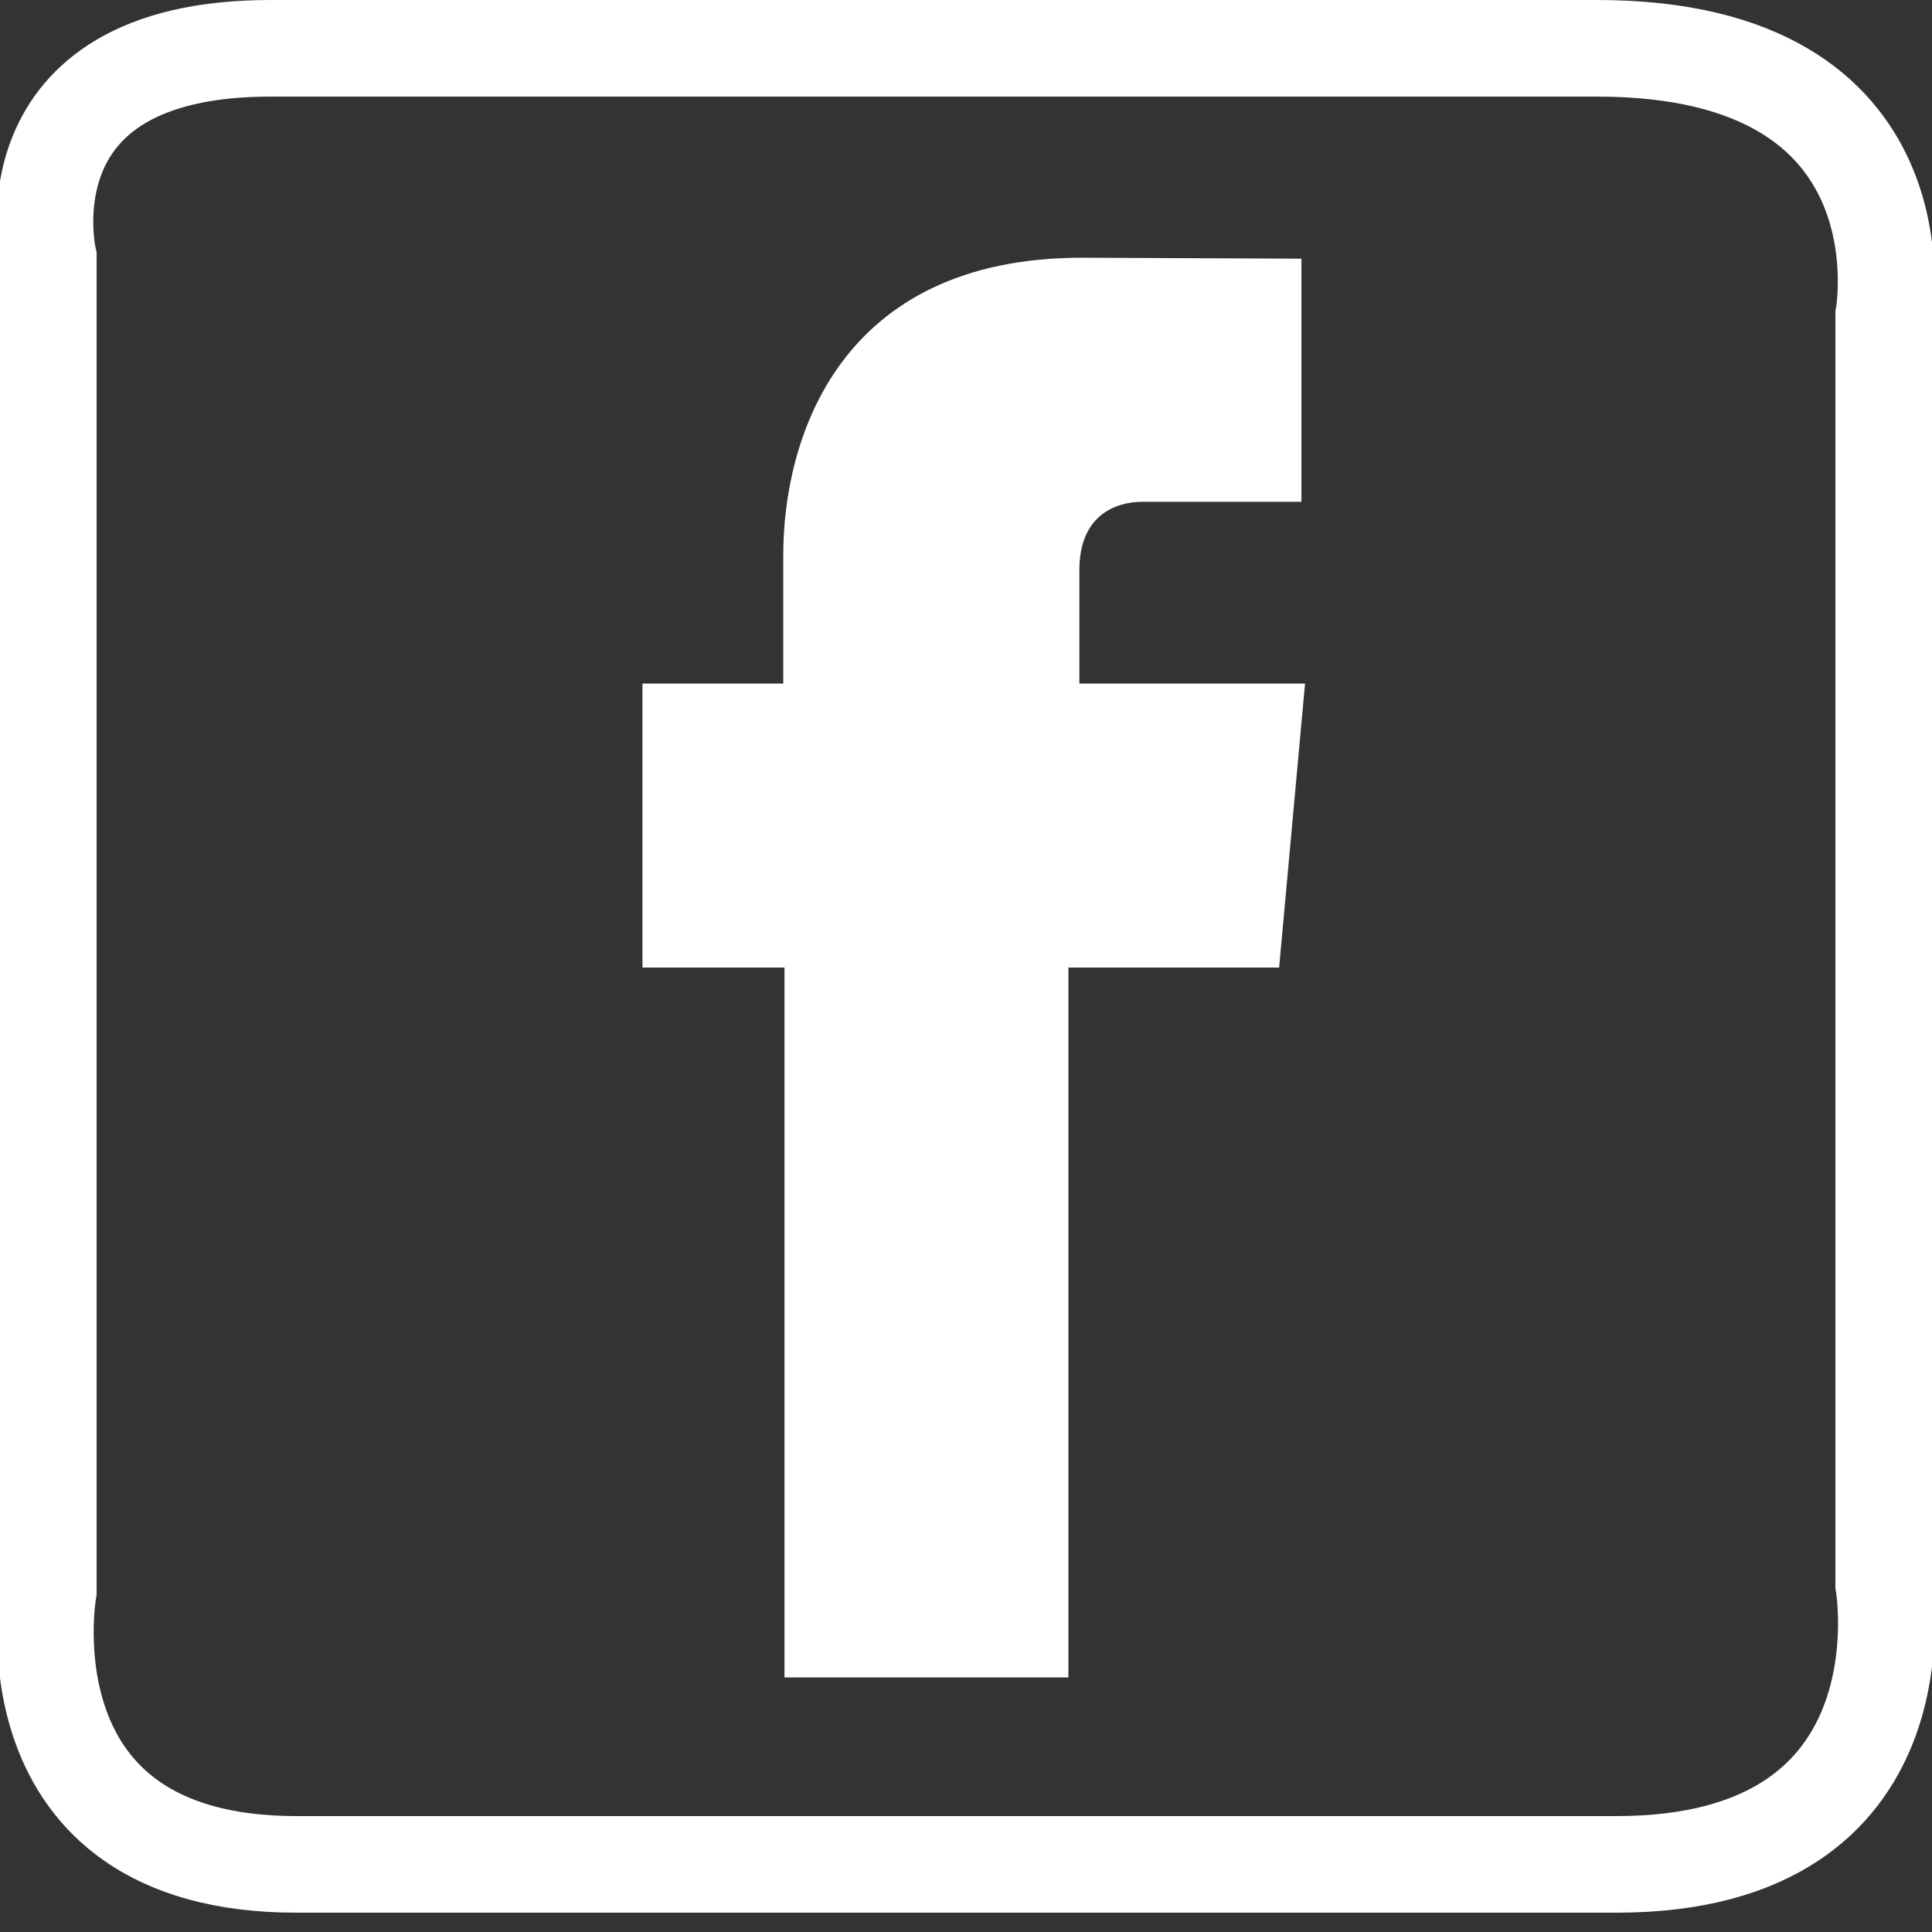 <?xml version="1.0" encoding="iso-8859-1"?>
<!-- Generator: Adobe Illustrator 16.0.0, SVG Export Plug-In . SVG Version: 6.00 Build 0)  -->
<!DOCTYPE svg PUBLIC "-//W3C//DTD SVG 1.1//EN" "http://www.w3.org/Graphics/SVG/1.1/DTD/svg11.dtd">
<svg version="1.1" id="Layer_1" xmlns="http://www.w3.org/2000/svg" xmlns:xlink="http://www.w3.org/1999/xlink" x="0px" y="0px"
	 width="100px" height="100px" viewBox="0 0 100 100" style="enable-background:new 0 0 100 100;" xml:space="preserve">
<rect x="0" y="0" width="100" height="100" fill="#333333" stroke="none"/>
<path id="XMLID_19_" style="fill:#FFFFFF;" d="M55.868,35.381v-5.876c0-2.862,1.91-3.531,3.248-3.531c1.342,0,8.247,0,8.247,0
	V13.389l-11.355-0.05c-12.605,0-15.467,9.391-15.467,15.403v6.639h-7.287v14.7h7.35c0,16.657,0,36.742,0,36.742h14.696
	c0,0,0-20.289,0-36.742h10.907l1.342-14.7H55.868z"/>
<path style="fill:none;stroke:#FFFFFF;stroke-width:5;stroke-miterlimit:10;" d="M83.668,96.5c-17.084,0-51.251,0-68.334,0
	C0,96.5,2.5,82.334,2.5,82.334v-69C2.5,13.334,0,2.5,14,2.5c17.167,0,51.5,0,68.667,0C100,2.5,97.5,16.334,97.5,16.334V82
	C97.5,82,100,96.5,83.668,96.5z"/>
</svg>
